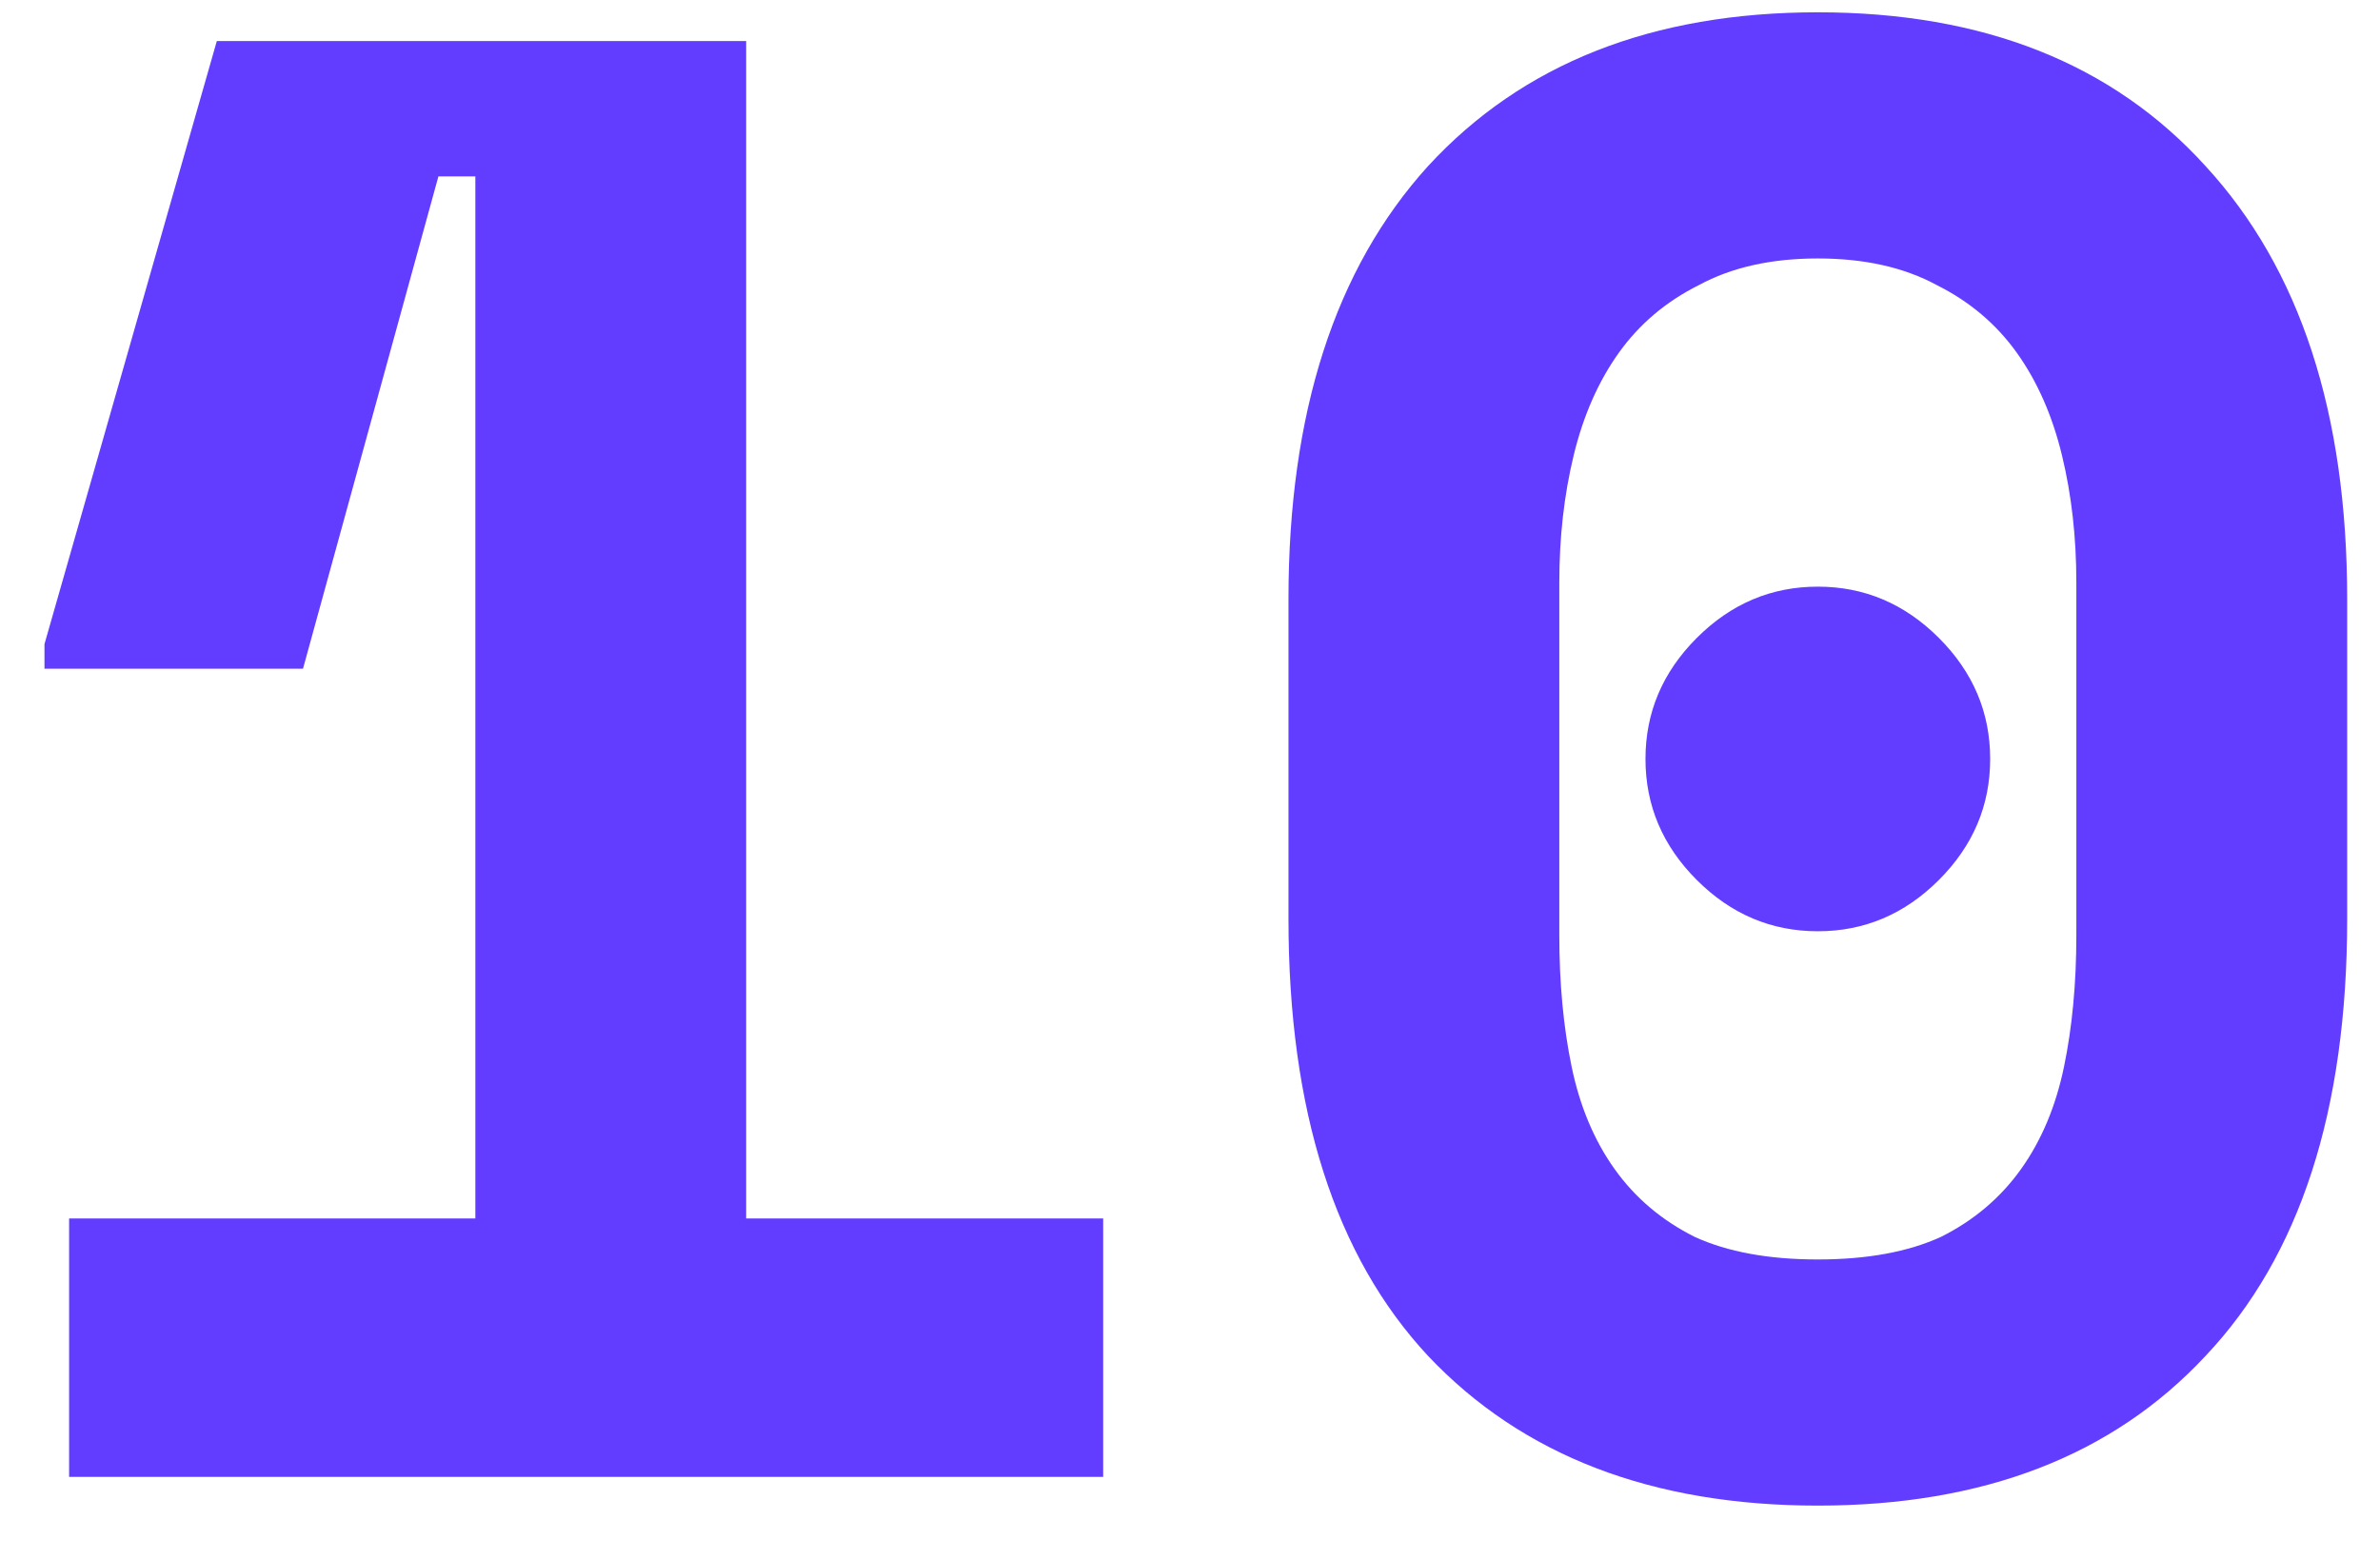 <svg width="29" height="19" viewBox="0 0 29 19" fill="none" xmlns="http://www.w3.org/2000/svg">
<path d="M5.792 14.85V2.15H5.342L3.692 8.15H0.542V7.85L2.642 0.5H9.092V14.85H13.442V18H0.842V14.85H5.792ZM20.05 9.25C20.05 8.683 20.258 8.192 20.675 7.775C21.092 7.358 21.583 7.15 22.15 7.15C22.717 7.15 23.208 7.358 23.625 7.775C24.042 8.192 24.25 8.683 24.25 9.25C24.25 9.817 24.042 10.308 23.625 10.725C23.208 11.142 22.717 11.35 22.15 11.35C21.583 11.35 21.092 11.142 20.675 10.725C20.258 10.308 20.05 9.817 20.05 9.25ZM15.7 7.3C15.7 5.033 16.267 3.275 17.4 2.025C18.55 0.775 20.133 0.15 22.15 0.15C24.167 0.15 25.742 0.775 26.875 2.025C28.025 3.275 28.6 5.033 28.6 7.3V11.2C28.6 13.533 28.025 15.308 26.875 16.525C25.742 17.742 24.167 18.35 22.15 18.35C20.133 18.35 18.55 17.742 17.4 16.525C16.267 15.308 15.7 13.533 15.7 11.2V7.3ZM22.15 15.35C22.75 15.35 23.25 15.258 23.65 15.075C24.05 14.875 24.375 14.6 24.625 14.25C24.875 13.9 25.05 13.483 25.15 13C25.25 12.517 25.3 11.983 25.3 11.4V7.1C25.3 6.55 25.242 6.033 25.125 5.55C25.008 5.067 24.825 4.65 24.575 4.3C24.325 3.95 24 3.675 23.6 3.475C23.2 3.258 22.717 3.15 22.15 3.15C21.583 3.15 21.1 3.258 20.7 3.475C20.3 3.675 19.975 3.95 19.725 4.3C19.475 4.65 19.292 5.067 19.175 5.55C19.058 6.033 19 6.55 19 7.1V11.4C19 11.983 19.05 12.517 19.15 13C19.25 13.483 19.425 13.9 19.675 14.25C19.925 14.6 20.25 14.875 20.65 15.075C21.05 15.258 21.55 15.35 22.15 15.35Z" fill="#633DFF"/>
</svg>
